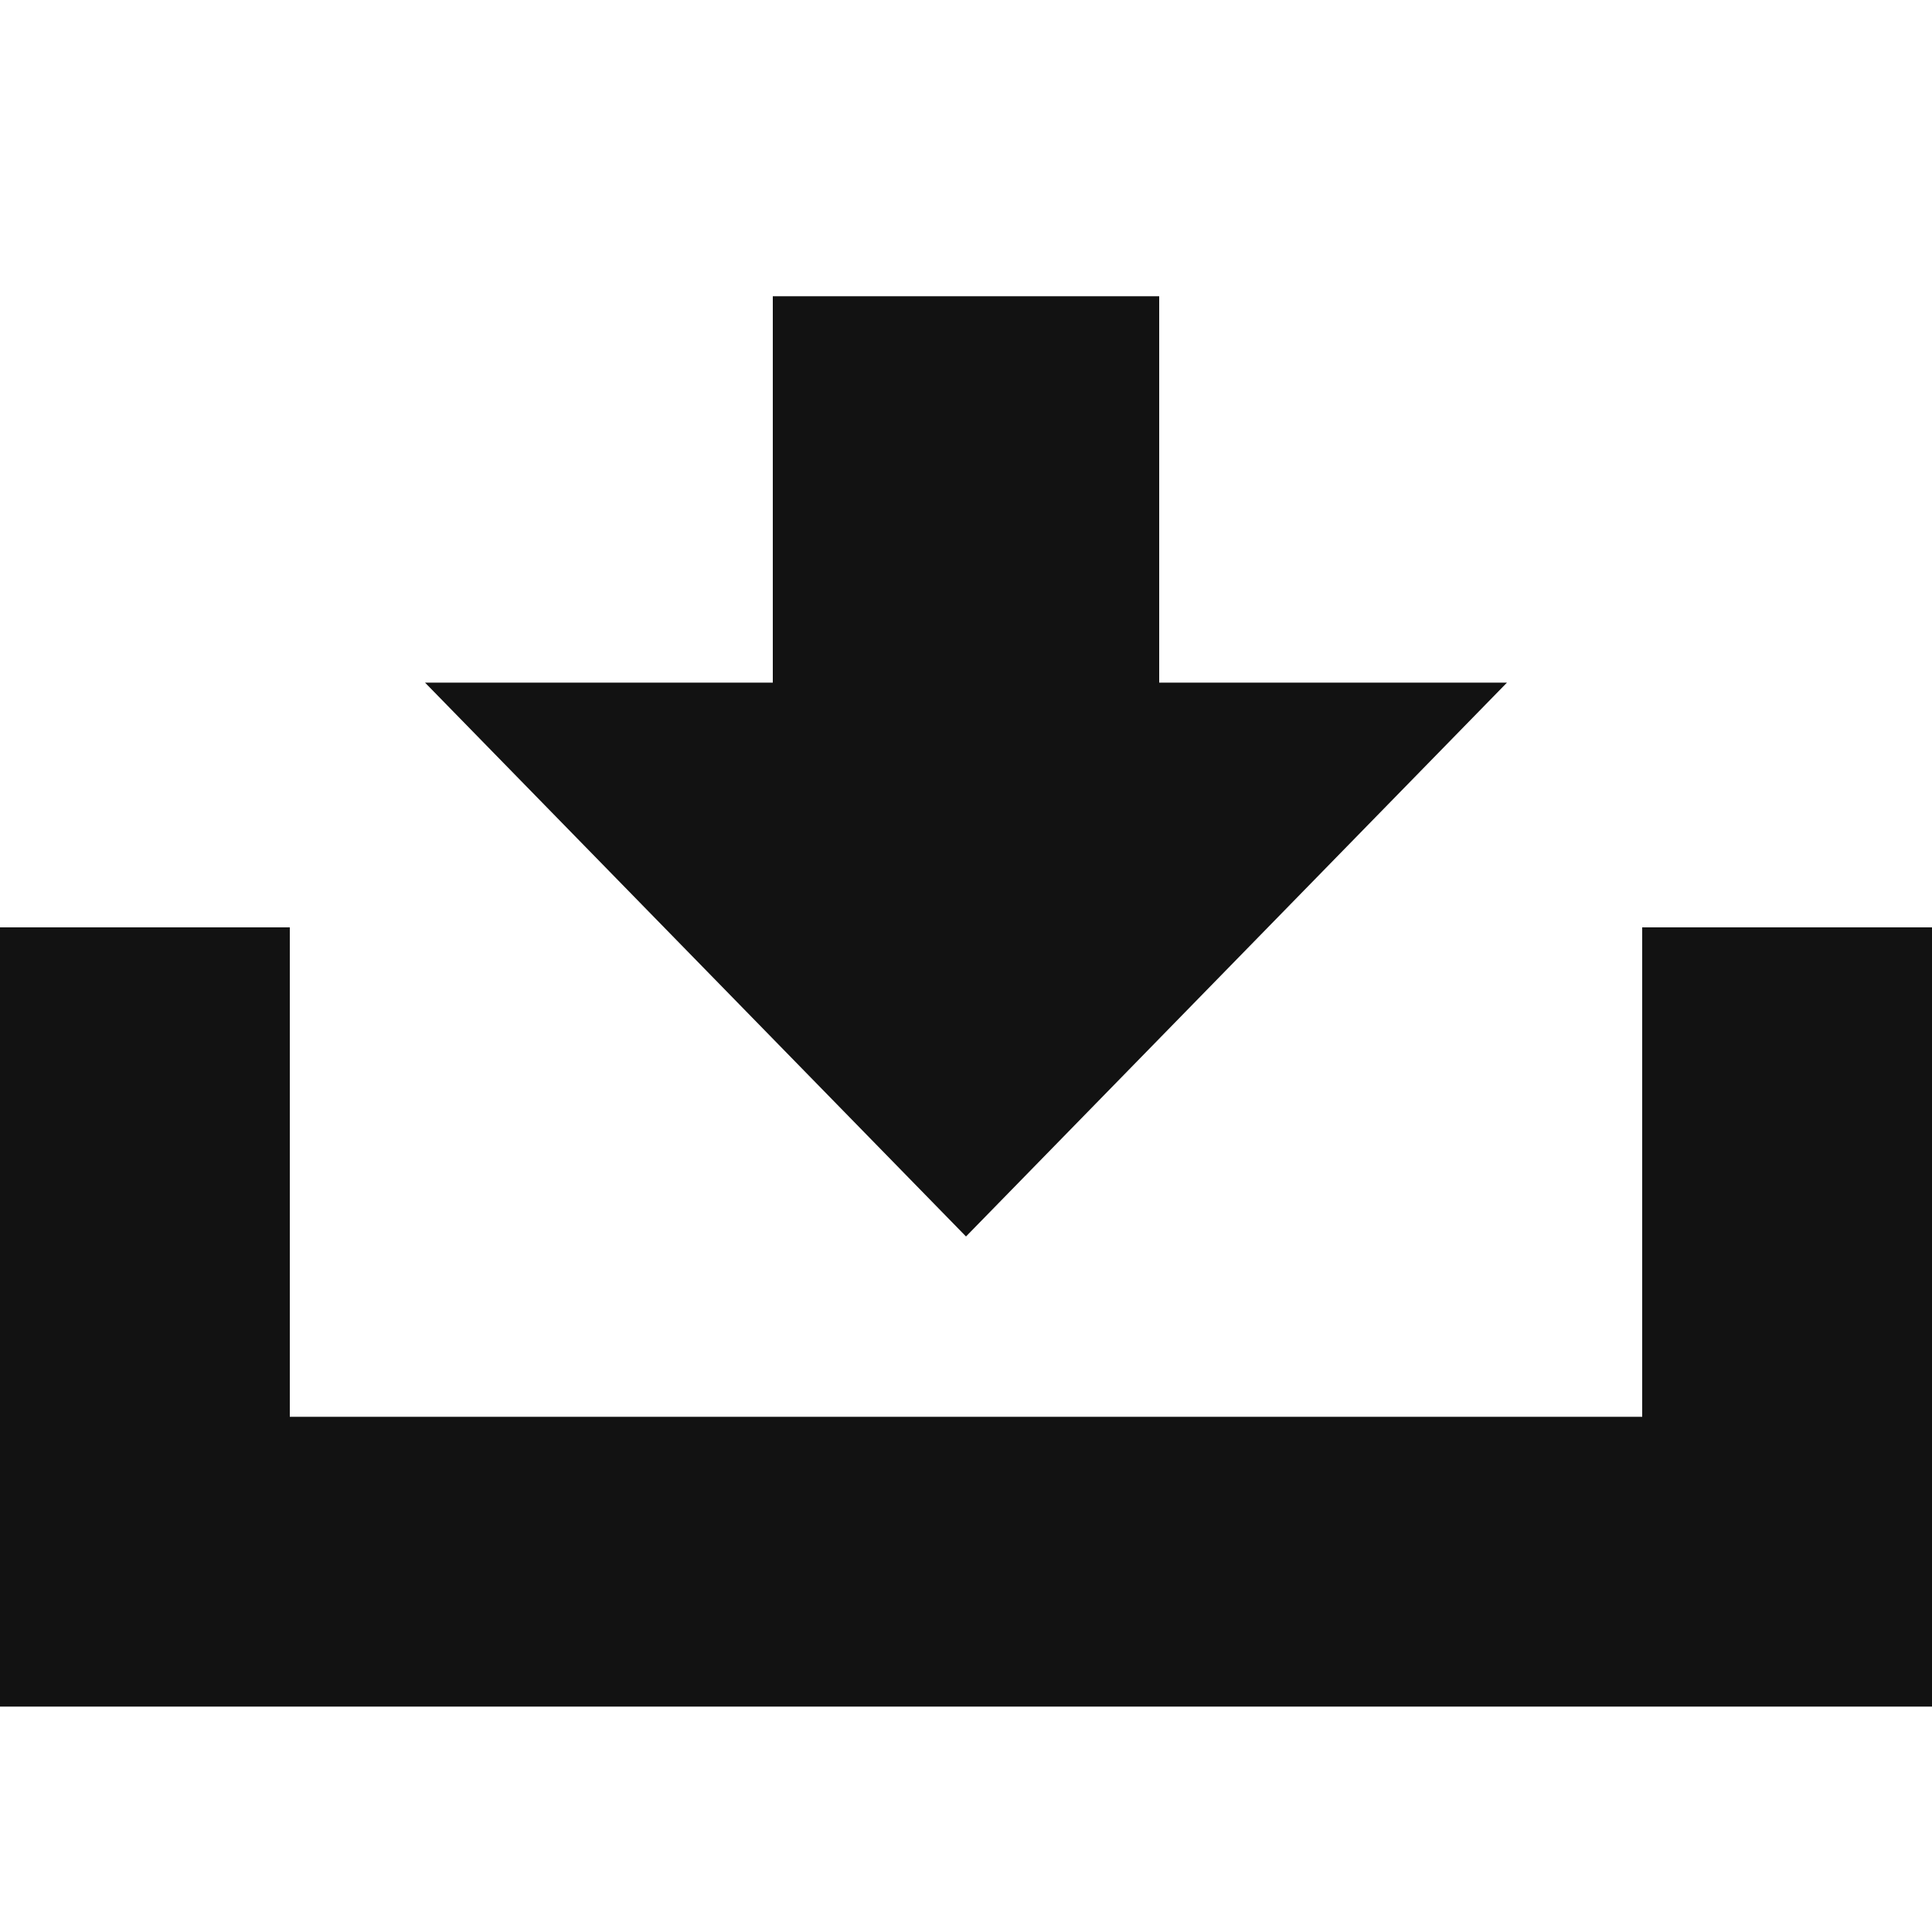 <?xml version="1.0" encoding="utf-8"?>
<!-- Generator: Adobe Illustrator 18.0.0, SVG Export Plug-In . SVG Version: 6.00 Build 0)  -->
<!DOCTYPE svg PUBLIC "-//W3C//DTD SVG 1.1//EN" "http://www.w3.org/Graphics/SVG/1.1/DTD/svg11.dtd">
<svg version="1.1" id="Layer_1" xmlns="http://www.w3.org/2000/svg" xmlns:xlink="http://www.w3.org/1999/xlink" x="0px" y="0px"
	 viewBox="0 0 30 30" enable-background="new 0 0 30 30" xml:space="preserve">
<polygon fill="#121212" points="25.5,14.4 25.5,22 4.5,22 4.5,14.4 0,14.4 0,26.5 30,26.5 30,14.4 "/>
<polygon fill="#121212" points="18,10.6 18,4.6 12,4.6 12,10.6 6.6,10.6 15,19.2 23.4,10.6 "/>
</svg>
